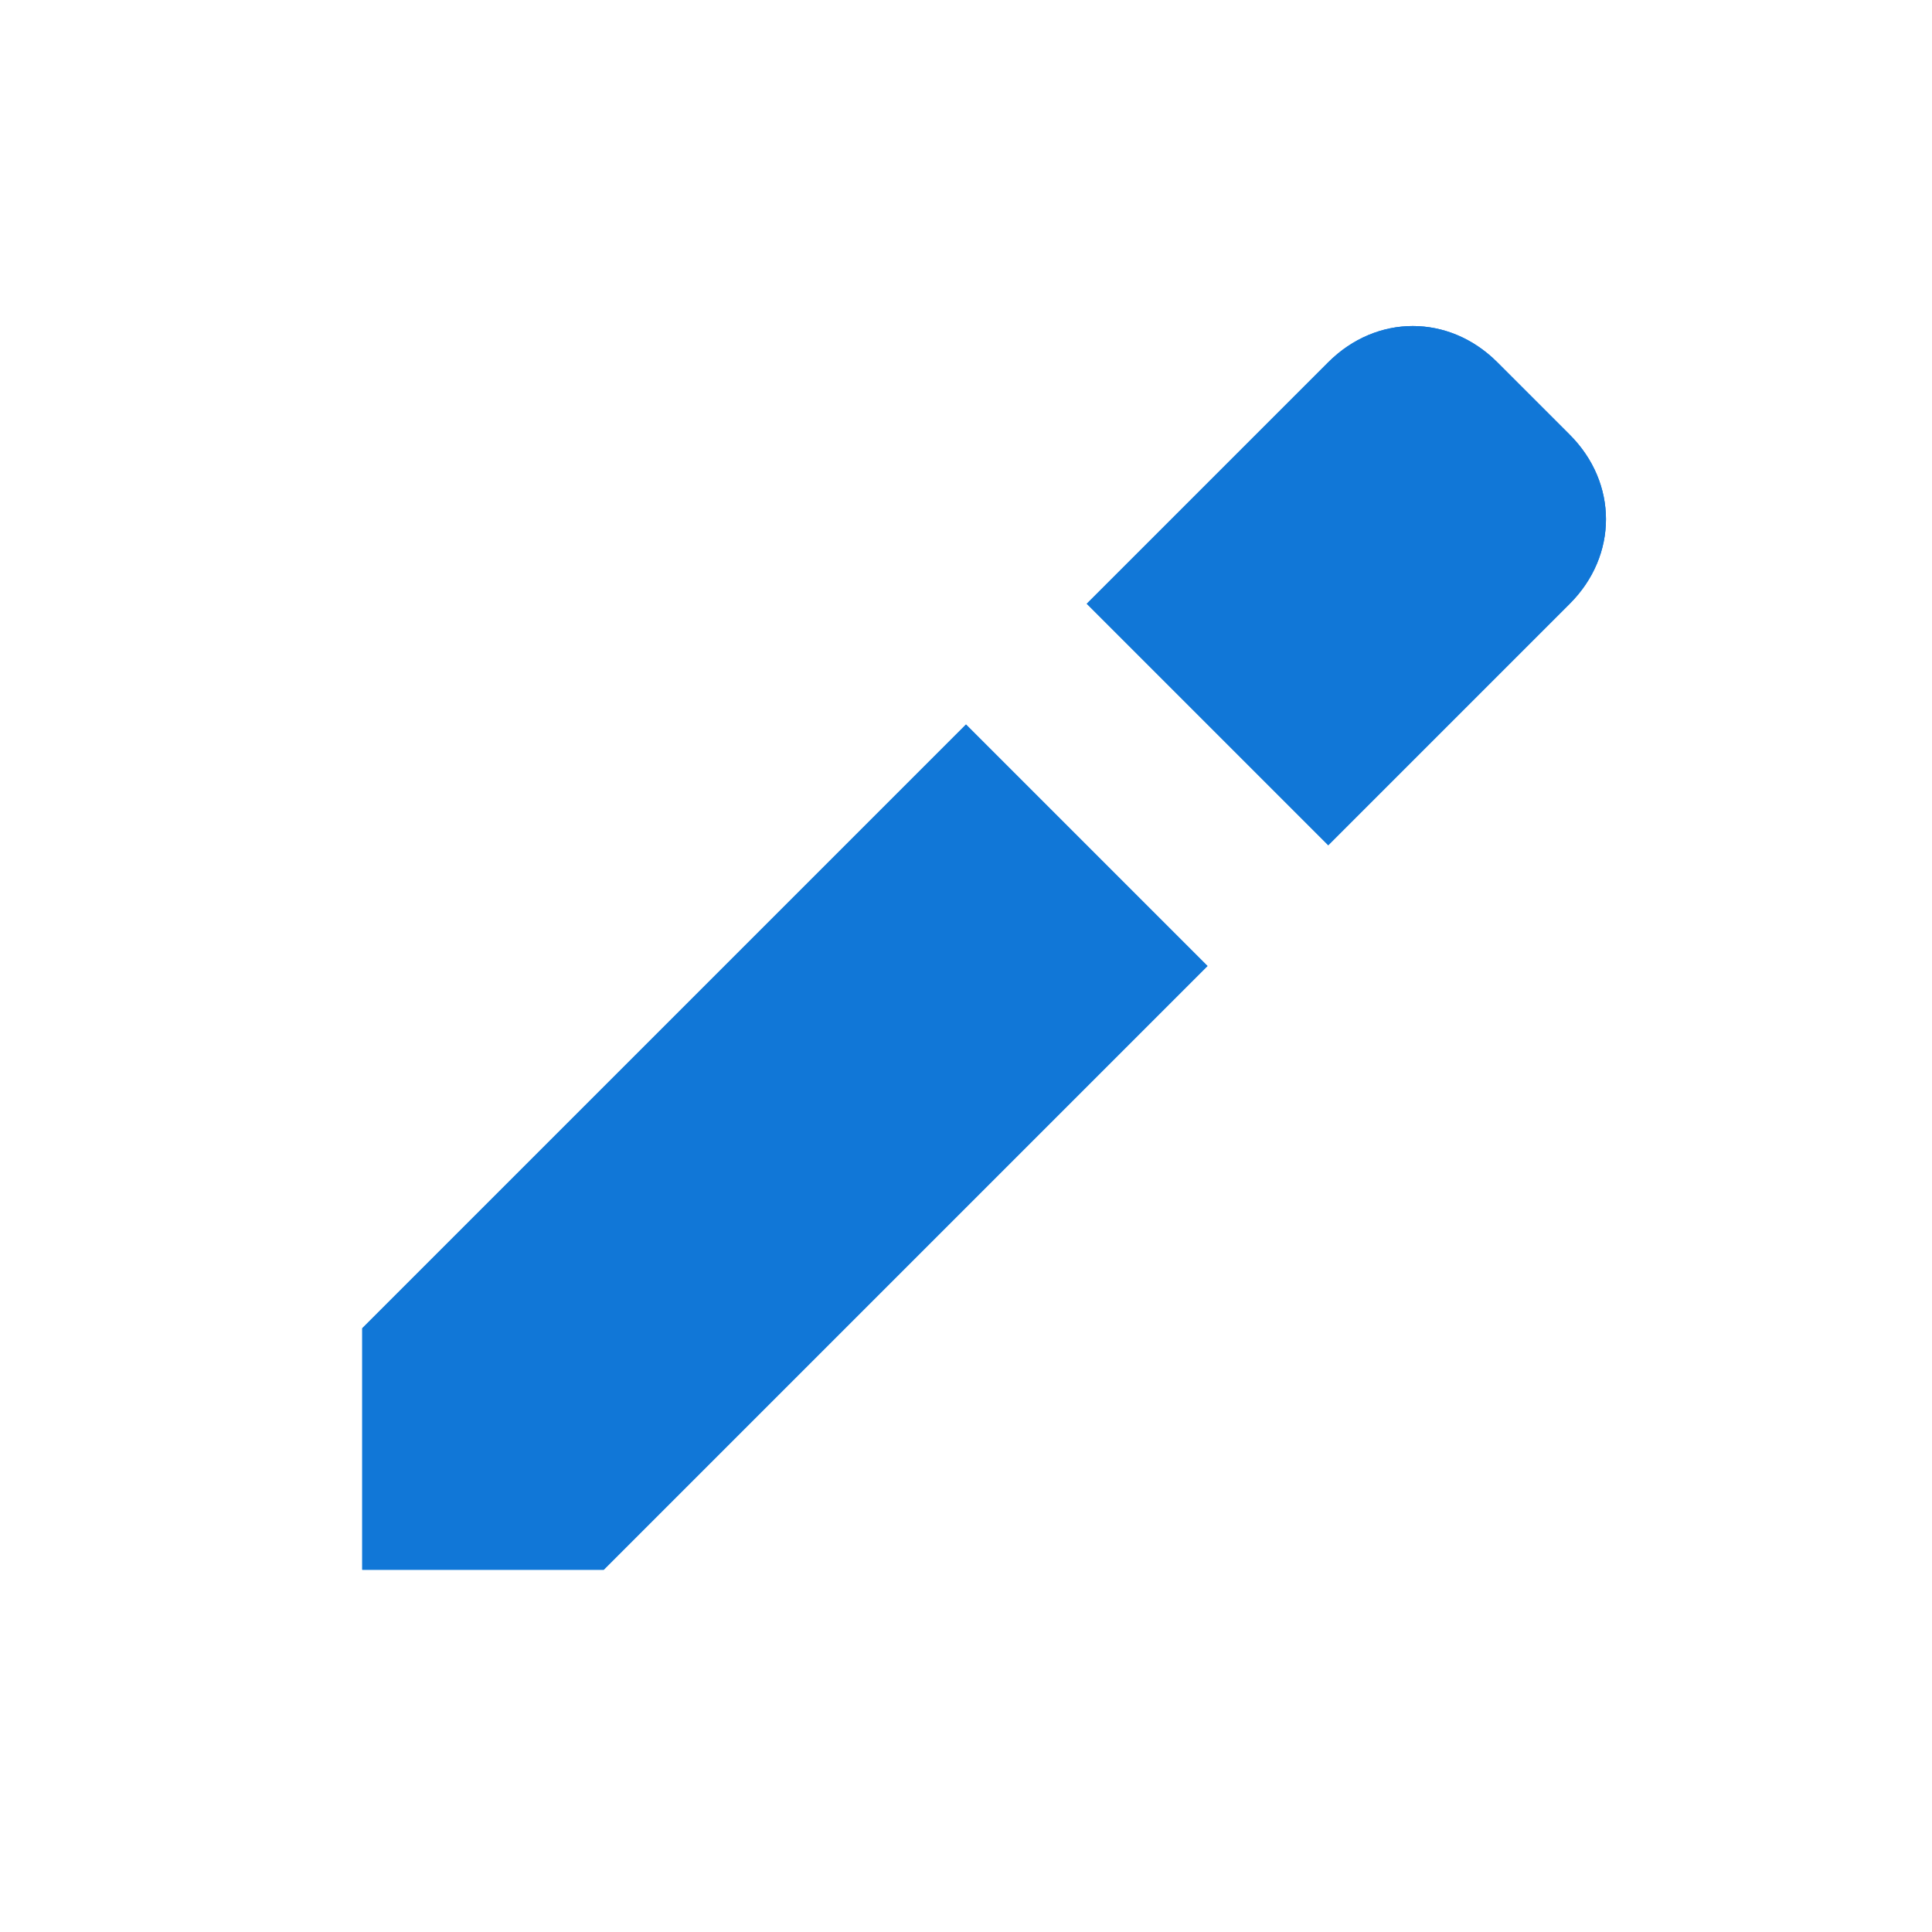 <?xml version="1.0" encoding="utf-8"?>
<!-- Generator: Adobe Illustrator 21.1.0, SVG Export Plug-In . SVG Version: 6.00 Build 0)  -->
<svg version="1.1" id="Layer_1" xmlns="http://www.w3.org/2000/svg" xmlns:xlink="http://www.w3.org/1999/xlink" x="0px" y="0px"
	 viewBox="0 0 32 32" style="enable-background:new 0 0 32 32;" xml:space="preserve">
<style type="text/css">
	.Blue{fill:#1177D7;}
</style>
<g>
	<g>
		<polygon class="Blue" points="6,22 6,26 10,26 20,16 16,12 		"/>
		<path class="Blue" d="M26,7.2L24.8,6c-0.8-0.8-2-0.8-2.8,0l-4,4l4,4l4-4C26.8,9.2,26.8,8,26,7.2z"/>
	</g>
	<g>
		<polygon class="Blue" points="6,22 6,26 10,26 20,16 16,12 		"/>
		<path class="Blue" d="M26,7.2L24.8,6c-0.8-0.8-2-0.8-2.8,0l-4,4l4,4l4-4C26.8,9.2,26.8,8,26,7.2z"/>
	</g>
</g>
</svg>
